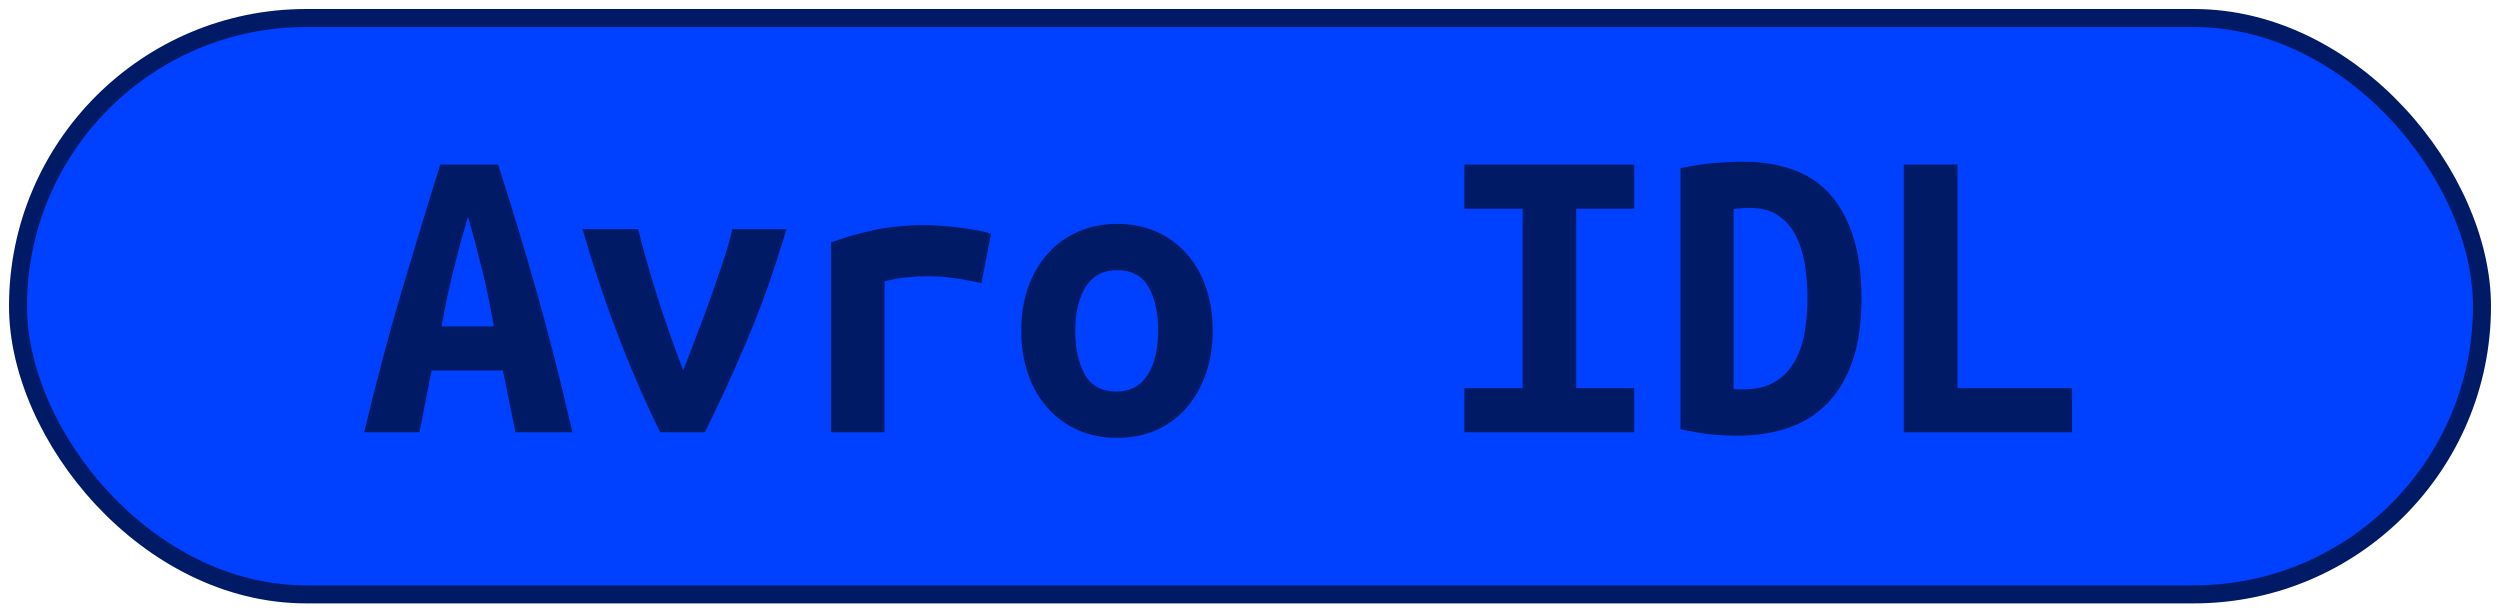 <?xml version="1.0" encoding="UTF-8"?>
<svg height="34" width="138.8" version="1.1" xmlns="http://www.w3.org/2000/svg"><!--Created by Josélio de S. C. Júnior - 2021 - https://github.com/joseliojunior -->
    <rect
        height="32"
        width="136.8"
        rx="16"
        ry="16"
        x="1" y="1"
        fill="#0040FF"
        stroke="#001a66"
        stroke-width="1" />
    <g transform="translate(0, 12)">
        <path fill="#001a66" stroke="none" d="M31.78 12L28.62 12L27.92 8.57L23.96 8.57L23.29 12L20.22 12Q21.27 7.61 22.35 4.00Q23.43 0.38 24.44-2.86L24.44-2.86L27.66-2.86Q28.71 0.41 29.76 4.07Q30.80 7.73 31.78 12L31.78 12ZM25.98 0.02L25.98 0.02Q25.74 0.86 25.53 1.62Q25.33 2.38 25.15 3.11Q24.97 3.84 24.81 4.58Q24.66 5.33 24.51 6.12L24.51 6.12L27.42 6.12Q27.27 5.33 27.13 4.58Q26.98 3.84 26.80 3.11Q26.62 2.38 26.42 1.62Q26.22 0.86 25.98 0.02ZM39.13 12L36.66 12Q35.58 9.86 34.46 7.00Q33.34 4.13 32.34 0.72L32.34 0.72L35.43 0.72Q35.65 1.63 35.95 2.66Q36.25 3.70 36.58 4.74Q36.92 5.78 37.27 6.77Q37.62 7.75 37.93 8.57L37.93 8.57Q38.24 7.75 38.62 6.77Q39.01 5.78 39.38 4.74Q39.75 3.70 40.10 2.66Q40.45 1.63 40.66 0.72L40.66 0.72L43.66 0.72Q42.66 4.13 41.43 7.00Q40.21 9.86 39.13 12L39.13 12ZM55.02 0.98L54.49 3.72Q54.20 3.65 53.80 3.58Q53.41 3.50 53 3.44Q52.59 3.38 52.21 3.36Q51.82 3.34 51.56 3.34L51.56 3.34Q50.94 3.34 50.34 3.40Q49.74 3.46 49.11 3.62L49.11 3.62L49.11 12L46.14 12L46.14 1.46Q47.31 1.03 48.55 0.77Q49.78 0.50 51.44 0.50L51.44 0.50Q51.68 0.50 52.12 0.53Q52.57 0.55 53.07 0.61Q53.58 0.67 54.09 0.76Q54.61 0.84 55.02 0.98L55.02 0.98ZM67.33 6.34L67.33 6.34Q67.33 7.68 66.94 8.77Q66.56 9.86 65.86 10.66Q65.17 11.45 64.20 11.88Q63.22 12.31 62.02 12.31L62.02 12.31Q60.82 12.31 59.85 11.88Q58.88 11.45 58.17 10.66Q57.46 9.86 57.08 8.77Q56.70 7.68 56.70 6.34L56.70 6.34Q56.70 5.02 57.09 3.92Q57.49 2.83 58.20 2.05Q58.90 1.27 59.89 0.85Q60.87 0.43 62.02 0.43L62.02 0.43Q63.20 0.43 64.17 0.85Q65.14 1.27 65.85 2.05Q66.56 2.83 66.94 3.92Q67.33 5.02 67.33 6.34ZM59.70 6.36L59.70 6.36Q59.70 7.87 60.24 8.81Q60.78 9.74 61.98 9.74L61.98 9.74Q63.13 9.74 63.72 8.81Q64.30 7.87 64.30 6.36L64.30 6.36Q64.30 4.85 63.76 3.92Q63.22 3 62.02 3L62.02 3Q60.87 3 60.28 3.92Q59.70 4.85 59.70 6.36ZM90.73 12L81.30 12L81.30 9.55L84.54 9.55L84.54-0.41L81.30-0.41L81.30-2.86L90.73-2.86L90.73-0.41L87.51-0.41L87.51 9.55L90.73 9.55L90.73 12ZM96.25-0.38L96.25 9.60Q96.37 9.62 96.51 9.62Q96.66 9.62 96.78 9.62L96.78 9.62Q97.78 9.62 98.47 9.24Q99.15 8.86 99.57 8.18Q99.99 7.51 100.17 6.59Q100.35 5.66 100.35 4.56L100.35 4.56Q100.35 3.60 100.21 2.69Q100.06 1.78 99.70 1.08Q99.34 0.38 98.72-0.04Q98.10-0.46 97.11-0.46L97.11-0.46Q96.92-0.46 96.68-0.44Q96.44-0.43 96.25-0.38L96.25-0.38ZM103.35 4.56L103.35 4.56Q103.35 6.62 102.84 8.08Q102.32 9.53 101.41 10.44Q100.50 11.35 99.24 11.77Q97.98 12.19 96.46 12.19L96.46 12.19Q95.67 12.19 94.92 12.11Q94.16 12.02 93.30 11.83L93.30 11.83L93.30-2.66Q94.30-2.88 95.19-2.95Q96.08-3.02 96.85-3.02L96.85-3.02Q98.31-3.02 99.52-2.59Q100.74-2.16 101.58-1.24Q102.42-0.31 102.88 1.12Q103.35 2.54 103.35 4.56ZM115.04 9.55L115.04 12L105.70 12L105.70-2.86L108.68-2.86L108.68 9.55L115.04 9.55Z"/>
    </g>
</svg>
